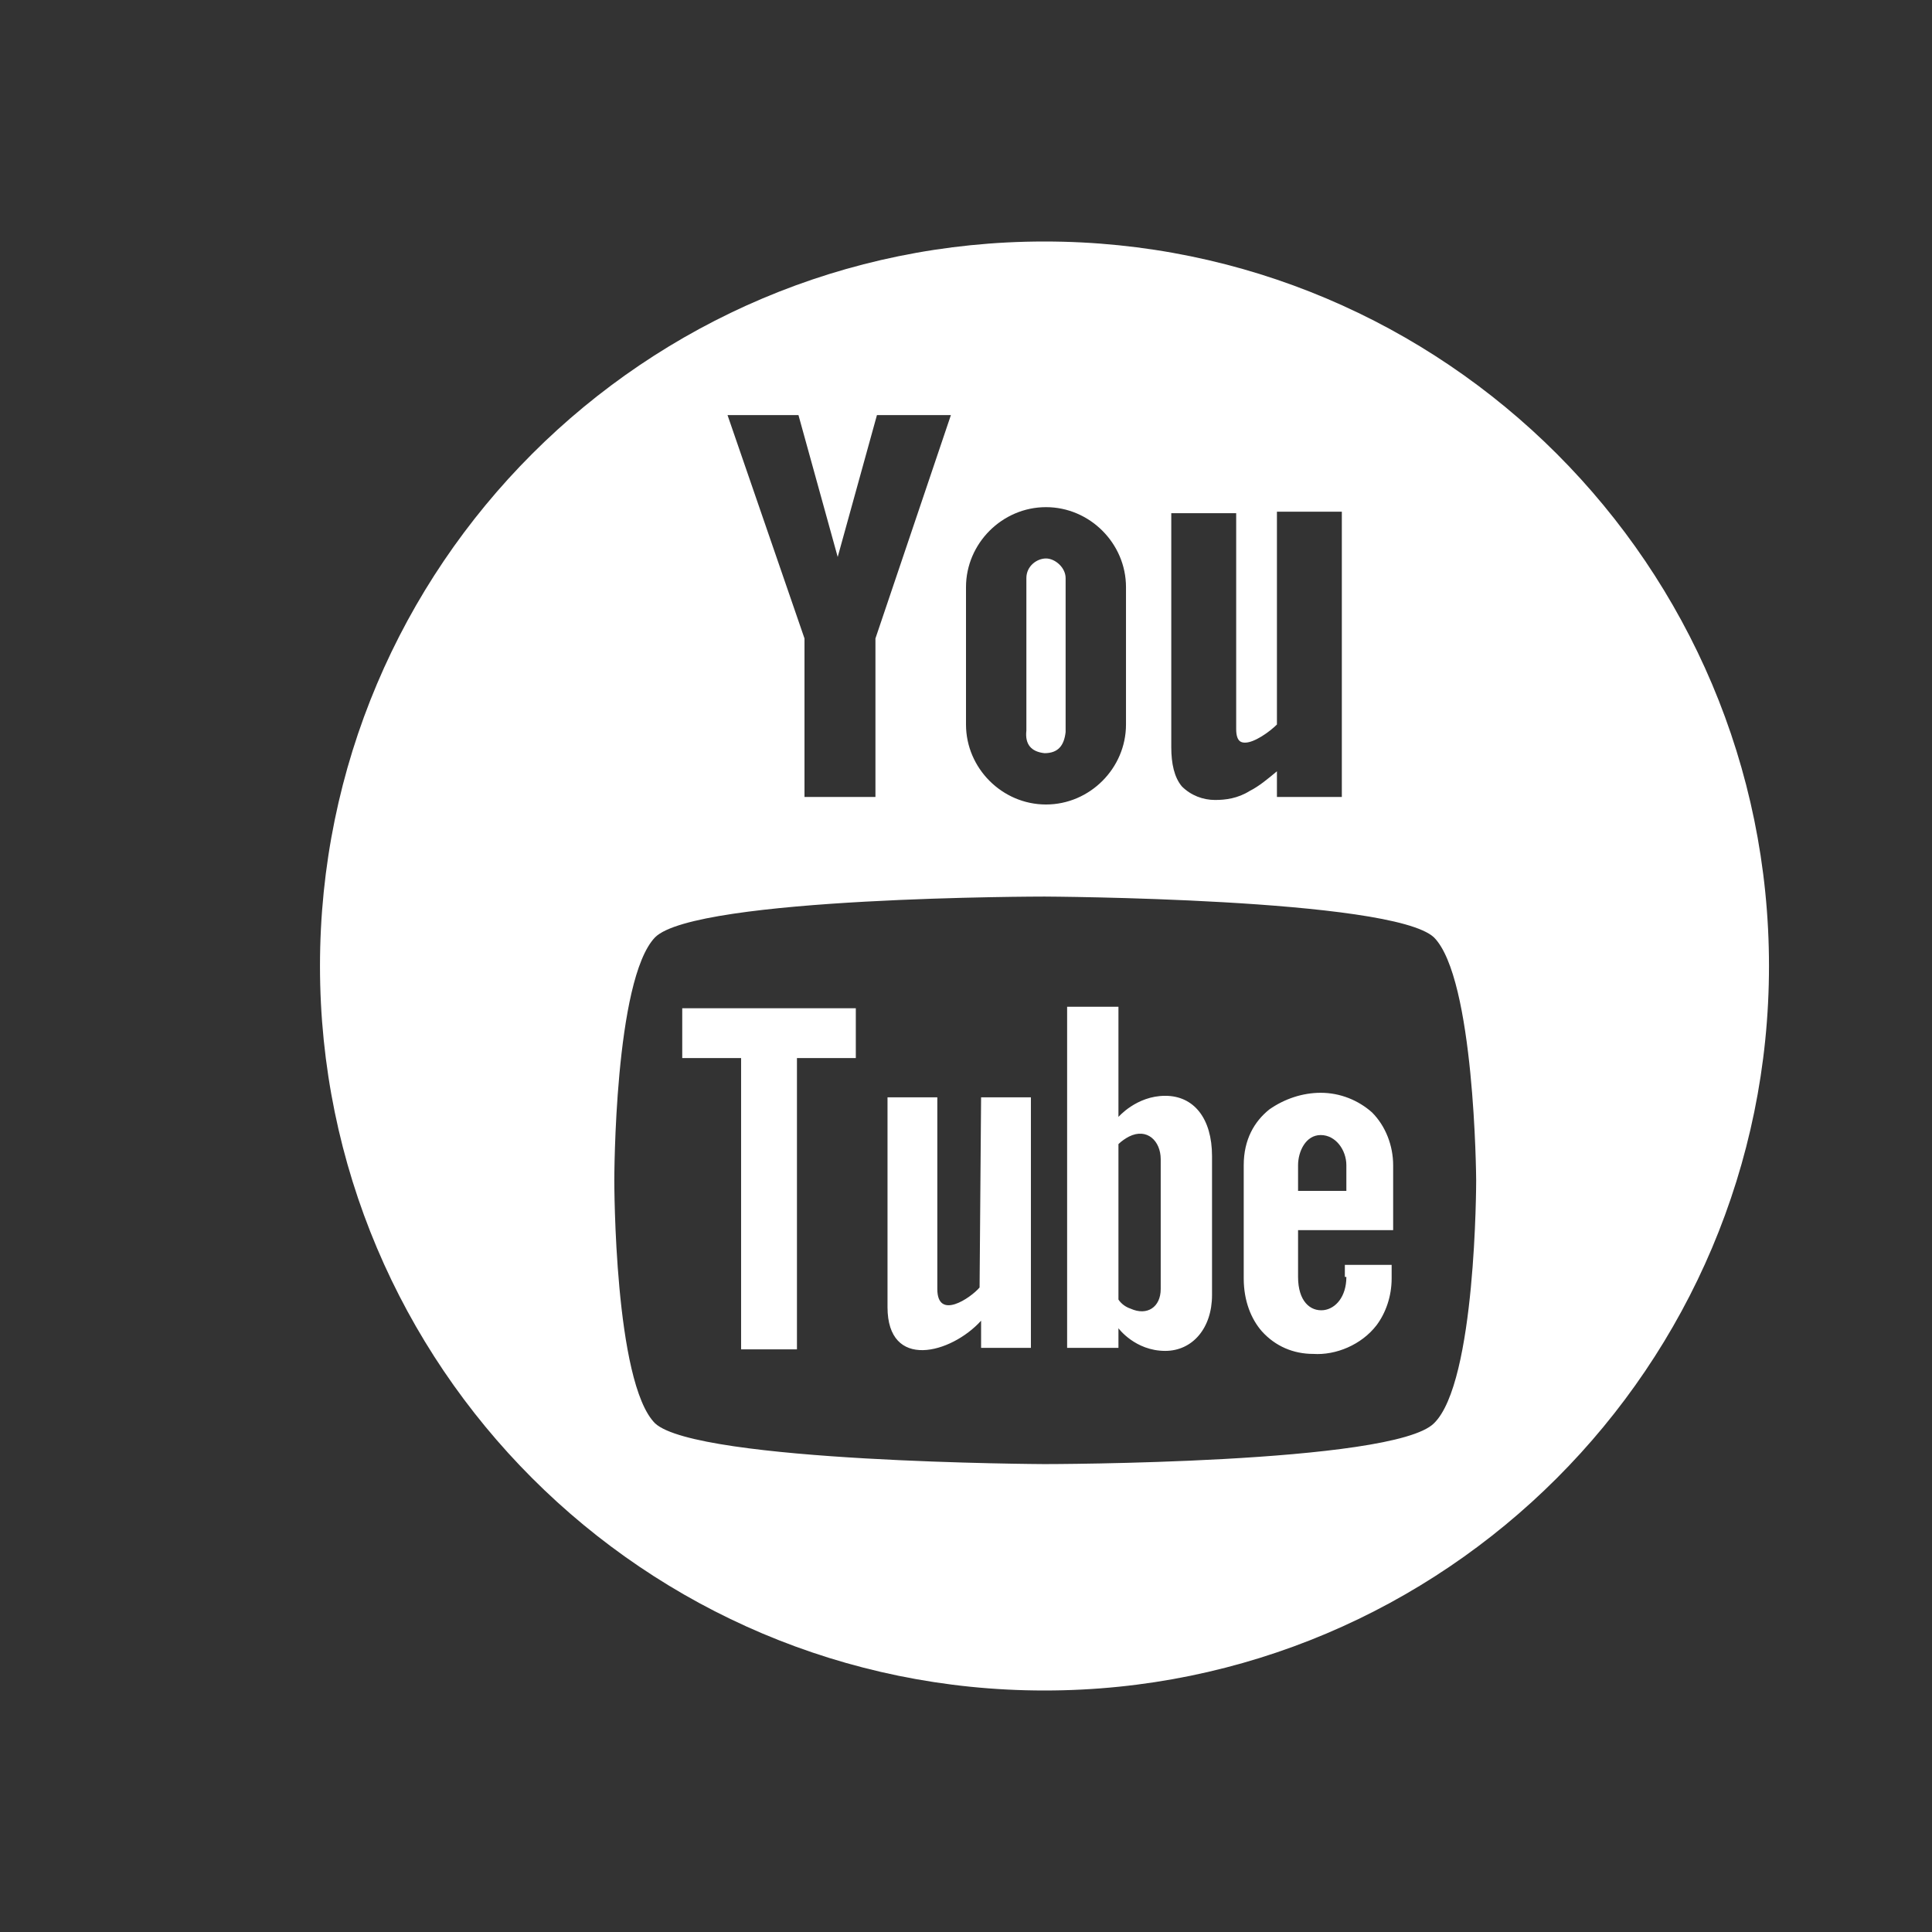 <?xml version="1.0" encoding="utf-8"?>
<!-- Generator: Adobe Illustrator 27.2.0, SVG Export Plug-In . SVG Version: 6.00 Build 0)  -->
<svg version="1.1" id="Capa_1" xmlns="http://www.w3.org/2000/svg" xmlns:xlink="http://www.w3.org/1999/xlink" x="0px" y="0px"
	 viewBox="0 0 128 128" style="enable-background:new 0 0 128 128;" xml:space="preserve">
<rect x="0" y="0" width="128" height="128" fill="#333333" stroke="none"/>
<style type="text/css">
	.st0{fill:#FFFFFF;}
</style>
<path class="st0" d="M45.2,70.1h3.9v19.3h3.7V70.1h3.9v-3.3H45.2V70.1z M64.9,85.3c-0.6,0.7-2.8,2.2-2.8,0.1V72.7h-3.3v13.9
	c0,4.2,4.2,3.1,6.2,0.9v1.8h3.3V72.7H65L64.9,85.3L64.9,85.3z M77.2,72.6c-1.9,0-3.1,1.4-3.1,1.4v-7.3h-3.4v22.6h3.4v-1.3
	c0,0,1.1,1.5,3.1,1.5c1.8,0,3.1-1.5,3.1-3.7v-9.2C80.3,74.1,79.1,72.6,77.2,72.6z M76.9,85.4c0,1.2-0.9,1.8-2,1.3
	c-0.3-0.1-0.6-0.3-0.8-0.6V75.8c0.2-0.2,0.5-0.4,0.7-0.5c1.2-0.6,2.1,0.3,2.1,1.5L76.9,85.4L76.9,85.4z M89.2,84.6
	c0,1.3-0.7,2.1-1.5,2.2c-0.9,0.1-1.7-0.6-1.7-2.2v-3.1h6.3v-4.3c0-1.3-0.5-2.6-1.4-3.5c-0.9-0.8-2.1-1.3-3.4-1.3
	c-1.2,0-2.4,0.4-3.4,1.1c-1,0.8-1.7,2-1.7,3.7v7.5c0,1.5,0.5,2.7,1.2,3.5c0.9,1,2.1,1.5,3.4,1.5c1.5,0.1,3.2-0.6,4.2-1.9
	c0.6-0.8,1-1.9,1-3.1v-0.9h-3.1V84.6z M86,77.2c0-0.9,0.5-2,1.5-2s1.7,1,1.7,2v1.7H86V77.2z"/>
<path class="st0" d="M69.2,16c-26.5,0-48,21.5-48,48s21.5,48,48,48s48-21.5,48-48S95.7,16,69.2,16z M77.6,34h4.3v14.3
	c0,0.9,0.4,0.9,0.6,0.9c0.6,0,1.6-0.7,2.1-1.2V33.9h4.3v18.9h-4.3v-1.7c-0.6,0.5-1.2,1-1.8,1.3C82,52.9,81.2,53,80.5,53
	c-0.8,0-1.6-0.3-2.2-0.9c-0.5-0.6-0.7-1.5-0.7-2.6C77.6,49.5,77.6,34,77.6,34z M64,38.9c0-2.9,2.4-5.3,5.3-5.3s5.3,2.4,5.3,5.3V48
	c0,2.9-2.4,5.3-5.3,5.3S64,50.9,64,48V38.9z M52.9,27.5l2.6,9.4l2.6-9.4h4.9l-5,14.8v10.5h-4.7V42.3l-5.1-14.8
	C48.1,27.5,52.9,27.5,52.9,27.5z M95,94.3c-2.7,2.7-25.8,2.7-25.8,2.7s-23-0.1-25.8-2.7c-2.7-2.7-2.7-15.9-2.7-16.1
	c0-0.1,0-13.3,2.7-16.1c2.7-2.7,25.8-2.7,25.8-2.7s23,0.1,25.8,2.7c2.7,2.7,2.8,15.9,2.8,16.1C97.8,78.3,97.8,91.6,95,94.3z"/>
<path class="st0" d="M69.2,49.9c0.9,0,1.3-0.5,1.4-1.4V38.3c0-0.7-0.7-1.3-1.3-1.3s-1.3,0.5-1.3,1.3v10.1
	C67.9,49.3,68.3,49.8,69.2,49.9z"/>
</svg>
